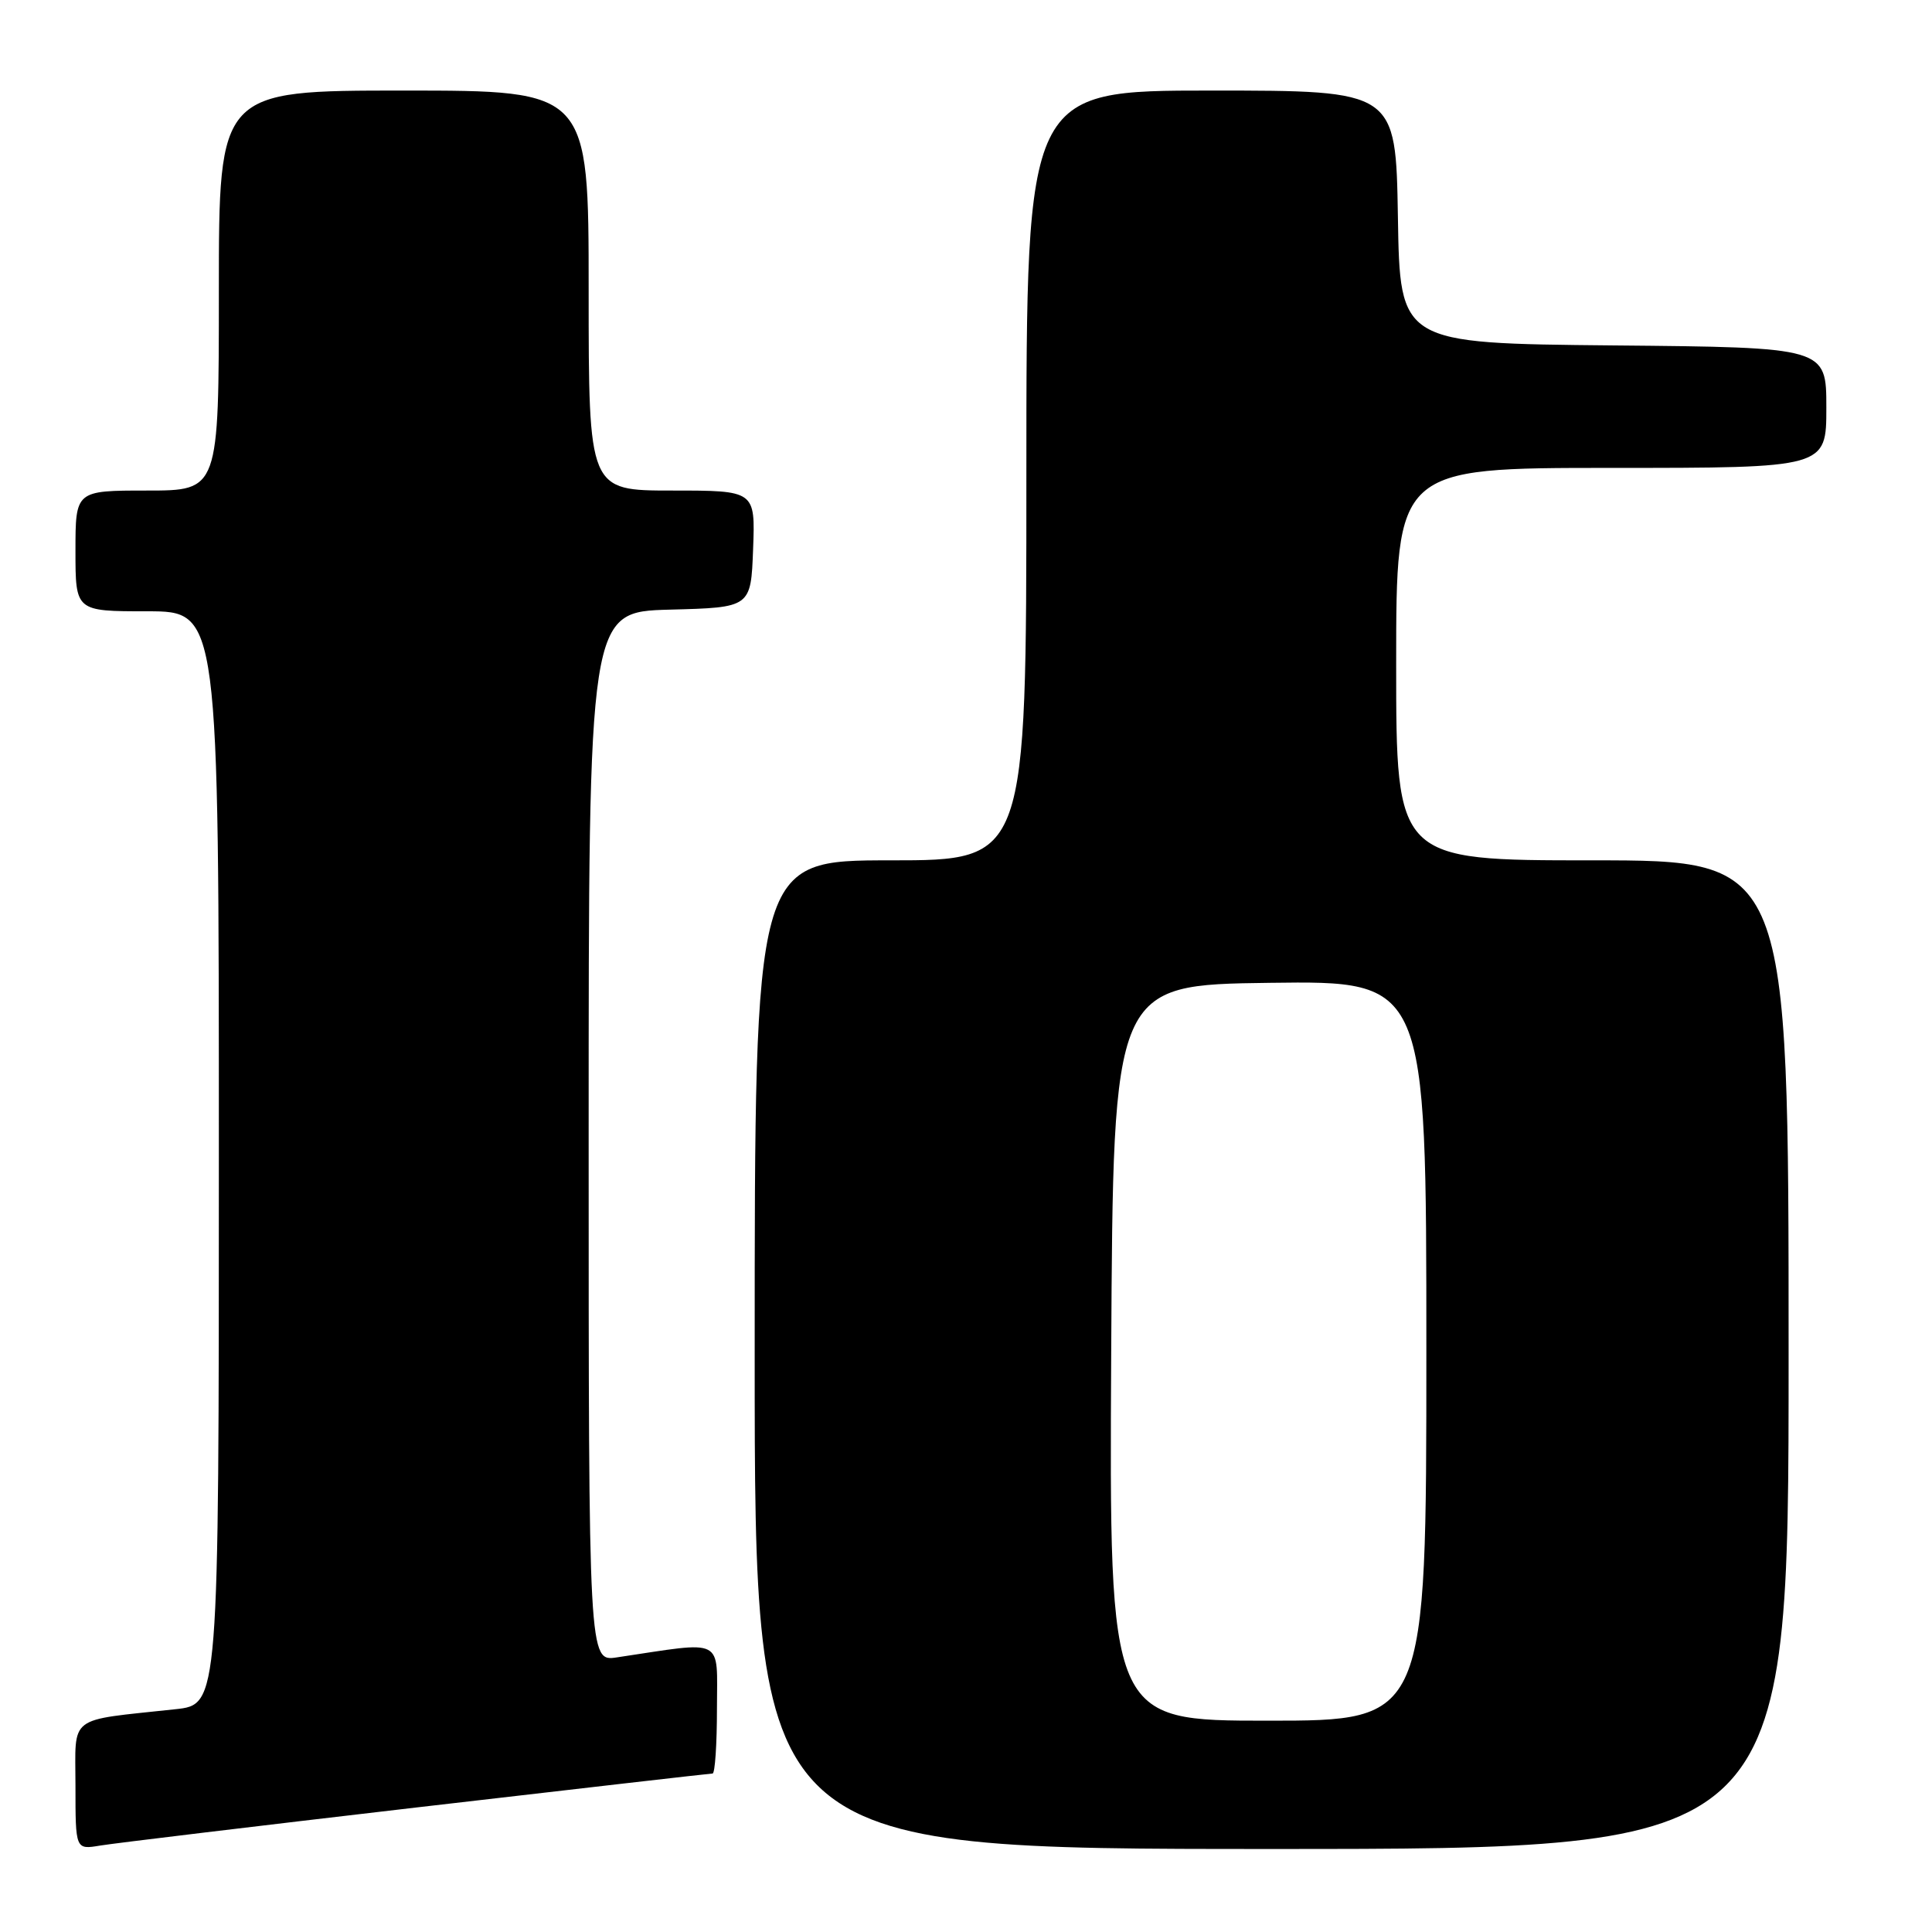 <?xml version="1.0" encoding="UTF-8" standalone="no"?>
<!DOCTYPE svg PUBLIC "-//W3C//DTD SVG 1.1//EN" "http://www.w3.org/Graphics/SVG/1.1/DTD/svg11.dtd" >
<svg xmlns="http://www.w3.org/2000/svg" xmlns:xlink="http://www.w3.org/1999/xlink" version="1.1" viewBox="0 0 256 256">
 <g >
 <path fill="currentColor"
d=" M 55.17 239.50 C 76.44 237.03 94.10 235.00 94.42 235.00 C 94.74 235.00 95.00 231.12 95.00 226.39 C 95.00 216.83 96.21 217.45 81.75 219.61 C 78.00 220.18 78.00 220.18 78.00 150.62 C 78.00 81.07 78.00 81.07 88.75 80.78 C 99.50 80.50 99.50 80.50 99.79 72.75 C 100.08 65.00 100.08 65.00 89.04 65.00 C 78.00 65.00 78.00 65.00 78.00 38.50 C 78.00 12.00 78.00 12.00 53.50 12.00 C 29.00 12.00 29.00 12.00 29.00 38.50 C 29.00 65.00 29.00 65.00 19.50 65.00 C 10.00 65.00 10.00 65.00 10.00 73.00 C 10.00 81.00 10.00 81.00 19.50 81.00 C 29.00 81.00 29.00 81.00 29.00 153.43 C 29.00 225.86 29.00 225.86 23.25 226.48 C 8.78 228.05 10.00 227.11 10.00 236.63 C 10.00 245.09 10.00 245.09 13.25 244.55 C 15.04 244.25 33.90 241.98 55.17 239.50 Z  M 237.00 179.50 C 237.00 114.00 237.00 114.00 211.00 114.00 C 185.00 114.00 185.00 114.00 185.00 88.00 C 185.00 62.00 185.00 62.00 213.50 62.00 C 242.00 62.00 242.00 62.00 242.00 54.02 C 242.00 46.03 242.00 46.03 213.75 45.77 C 185.50 45.50 185.50 45.50 185.23 28.75 C 184.95 12.00 184.95 12.00 160.48 12.00 C 136.00 12.00 136.00 12.00 136.00 63.00 C 136.00 114.00 136.00 114.00 118.00 114.00 C 100.00 114.00 100.00 114.00 100.00 179.50 C 100.00 245.00 100.00 245.00 168.50 245.00 C 237.00 245.00 237.00 245.00 237.00 179.50 Z  M 147.24 179.25 C 147.50 130.50 147.50 130.50 168.25 130.23 C 189.00 129.96 189.00 129.96 189.00 178.98 C 189.00 228.00 189.00 228.00 167.99 228.00 C 146.98 228.00 146.98 228.00 147.24 179.25 Z "/>
</g>
</svg>
